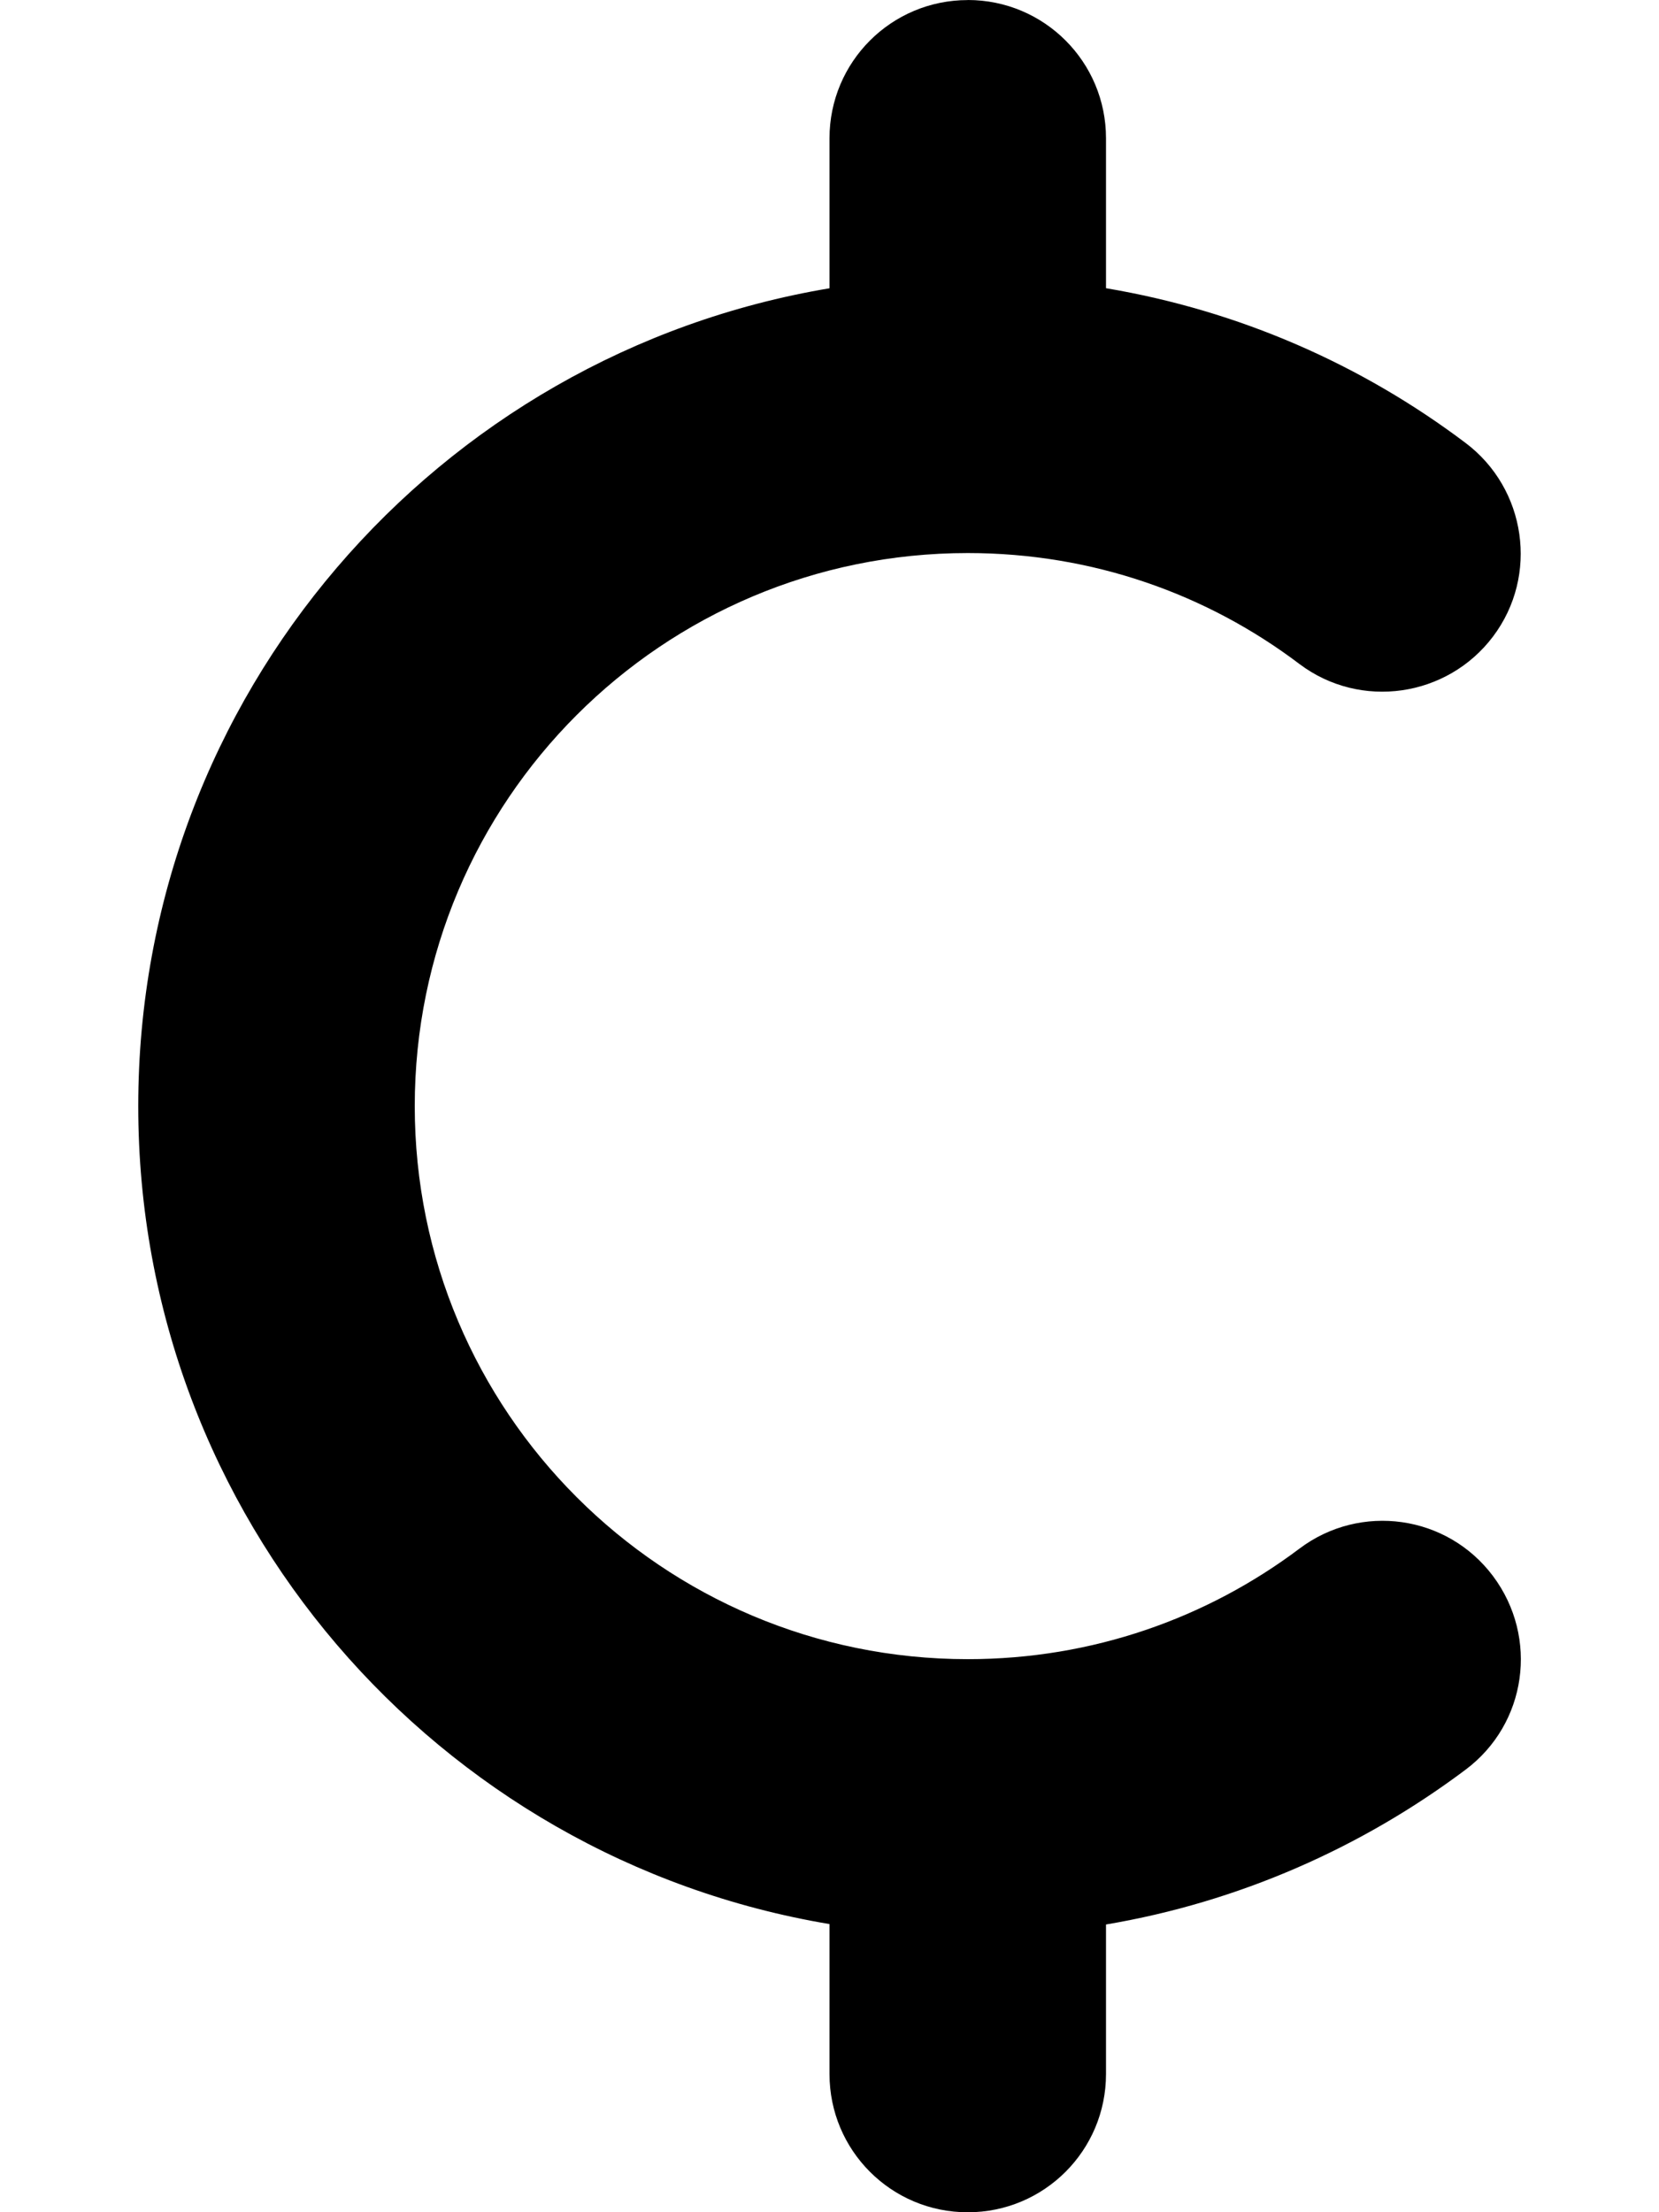 <svg version="1.1" xmlns="http://www.w3.org/2000/svg" width="24" height="32" viewBox="0 0 24 32">
<path fill="currentColor" d="M14 0c1.106 0 2 0.894 2 2v2.169c1.931 0.325 3.7 1.106 5.2 2.237 0.881 0.662 1.063 1.919 0.4 2.8s-1.919 1.063-2.8 0.4c-1.337-1.012-2.994-1.606-4.8-1.606-4.419 0-8 3.581-8 8s3.581 8 8 8c1.806 0 3.462-0.594 4.8-1.6 0.881-0.663 2.137-0.488 2.8 0.4s0.488 2.137-0.4 2.8c-1.5 1.125-3.275 1.913-5.2 2.238v2.163c0 1.106-0.894 2-2 2s-2-0.894-2-2v-2.169c-5.675-0.95-10-5.887-10-11.831s4.325-10.881 10-11.831v-2.169c0-1.106 0.894-2 2-2z"/>
</svg>